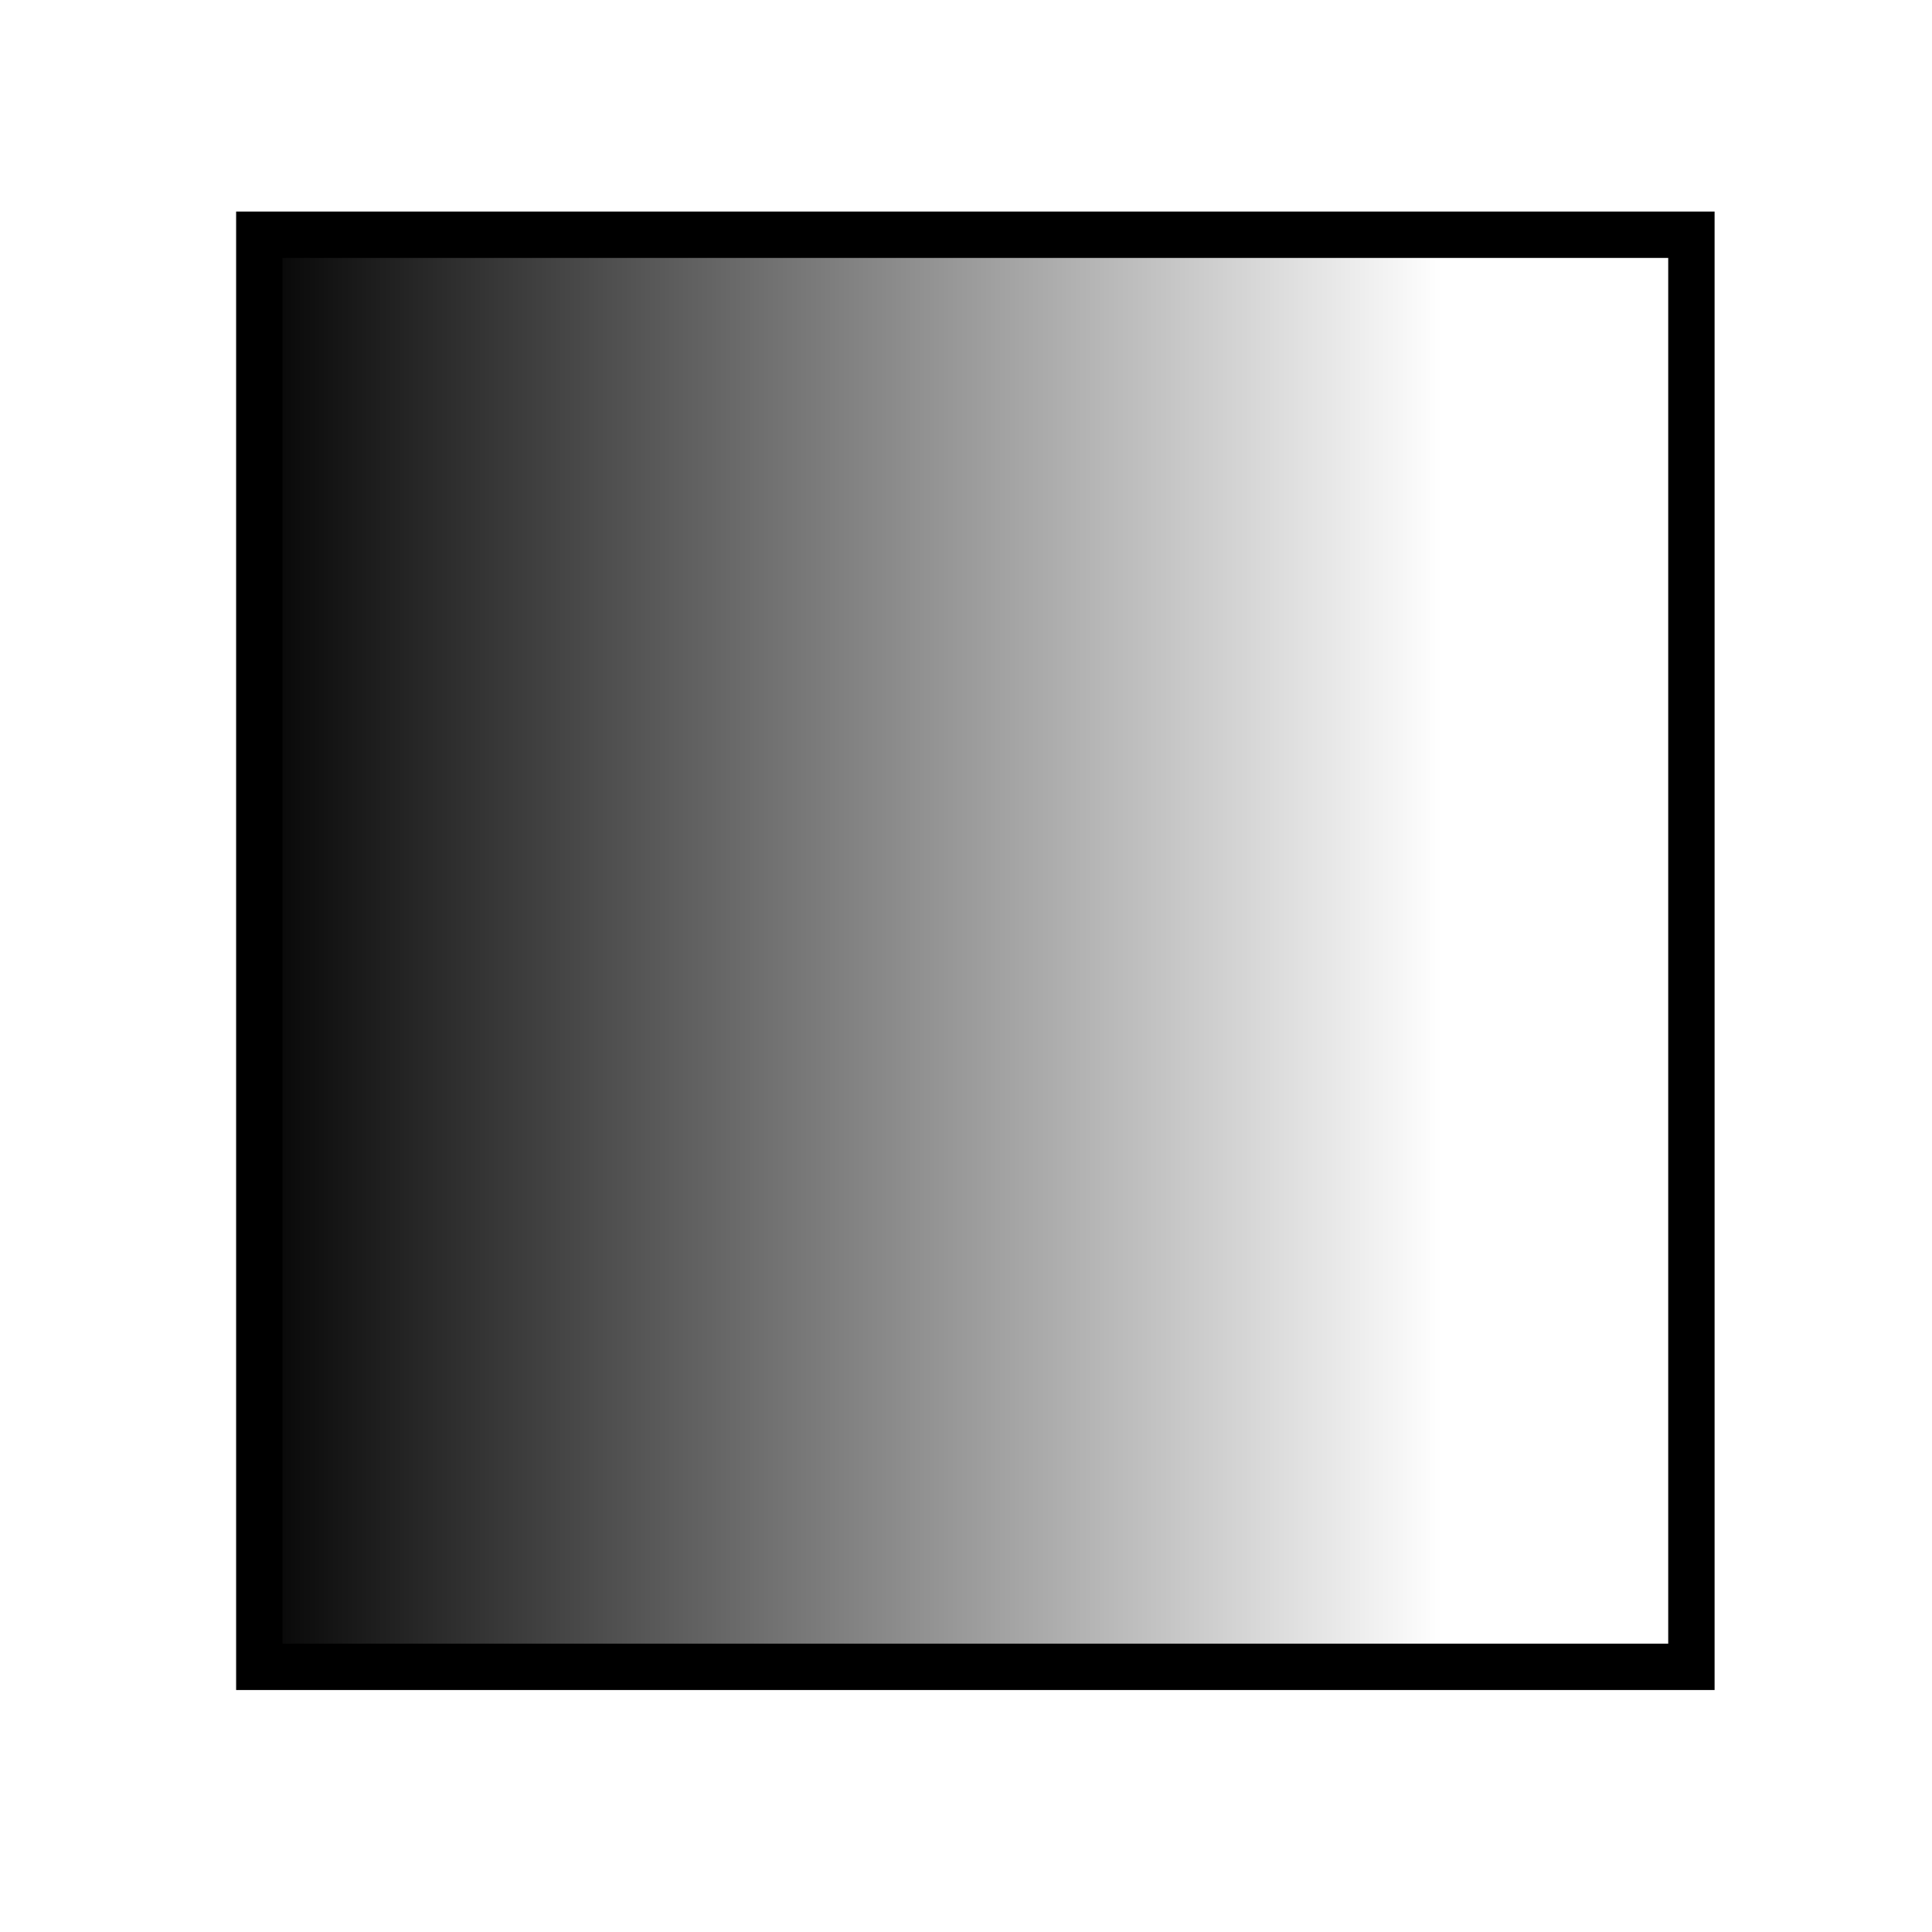 <?xml version="1.0" encoding="UTF-8" standalone="no"?>
<svg
   xmlns:dc="http://purl.org/dc/elements/1.1/"
   xmlns:cc="http://creativecommons.org/ns#"
   xmlns:rdf="http://www.w3.org/1999/02/22-rdf-syntax-ns#"
   xmlns:svg="http://www.w3.org/2000/svg"
   xmlns="http://www.w3.org/2000/svg"
   xmlns:xlink="http://www.w3.org/1999/xlink"
   xmlns:sodipodi="http://sodipodi.sourceforge.net/DTD/sodipodi-0.dtd"
   xmlns:inkscape="http://www.inkscape.org/namespaces/inkscape"
   id="svg16"
   enable-background="new 0 0 32 32"
   version="1.1"
   viewBox="0 0 32 32"
   xml:space="preserve"
   sodipodi:docname="alpha.svg"
   inkscape:version="0.92.3 (2405546, 2018-03-11)"
   inkscape:export-filename="I:\icons\max_2.png"
   inkscape:export-xdpi="96"
   inkscape:export-ydpi="96"><defs
   id="defs10"><linearGradient
     inkscape:collect="always"
     id="linearGradient825"><stop
       style="stop-color:#000000;stop-opacity:1;"
       offset="0"
       id="stop821" /><stop
       style="stop-color:#000000;stop-opacity:0;"
       offset="1"
       id="stop823" /></linearGradient><linearGradient
     inkscape:collect="always"
     xlink:href="#linearGradient825"
     id="linearGradient827"
     x1="3.911"
     y1="15.749"
     x2="23.894"
     y2="15.749"
     gradientUnits="userSpaceOnUse" /></defs><sodipodi:namedview
   pagecolor="#ffffff"
   bordercolor="#666666"
   borderopacity="1"
   objecttolerance="10"
   gridtolerance="10"
   guidetolerance="10"
   inkscape:pageopacity="0"
   inkscape:pageshadow="2"
   inkscape:window-width="3840"
   inkscape:window-height="2066"
   id="namedview8"
   showgrid="false"
   inkscape:zoom="10.429825"
   inkscape:cx="-2.5419877"
   inkscape:cy="-11.988123"
   inkscape:window-x="-11"
   inkscape:window-y="-11"
   inkscape:window-maximized="1"
   inkscape:current-layer="svg16"
   inkscape:snap-global="false" />
<rect
   style="fill:url(#linearGradient827);fill-opacity:1;stroke:#000000;stroke-width:0.768;stroke-linecap:butt;stroke-linejoin:miter;stroke-miterlimit:4;stroke-dasharray:none;stroke-dashoffset:0;stroke-opacity:1"
   id="rect819"
   width="23.72"
   height="23.72"
   x="4.295"
   y="3.888" /></svg>